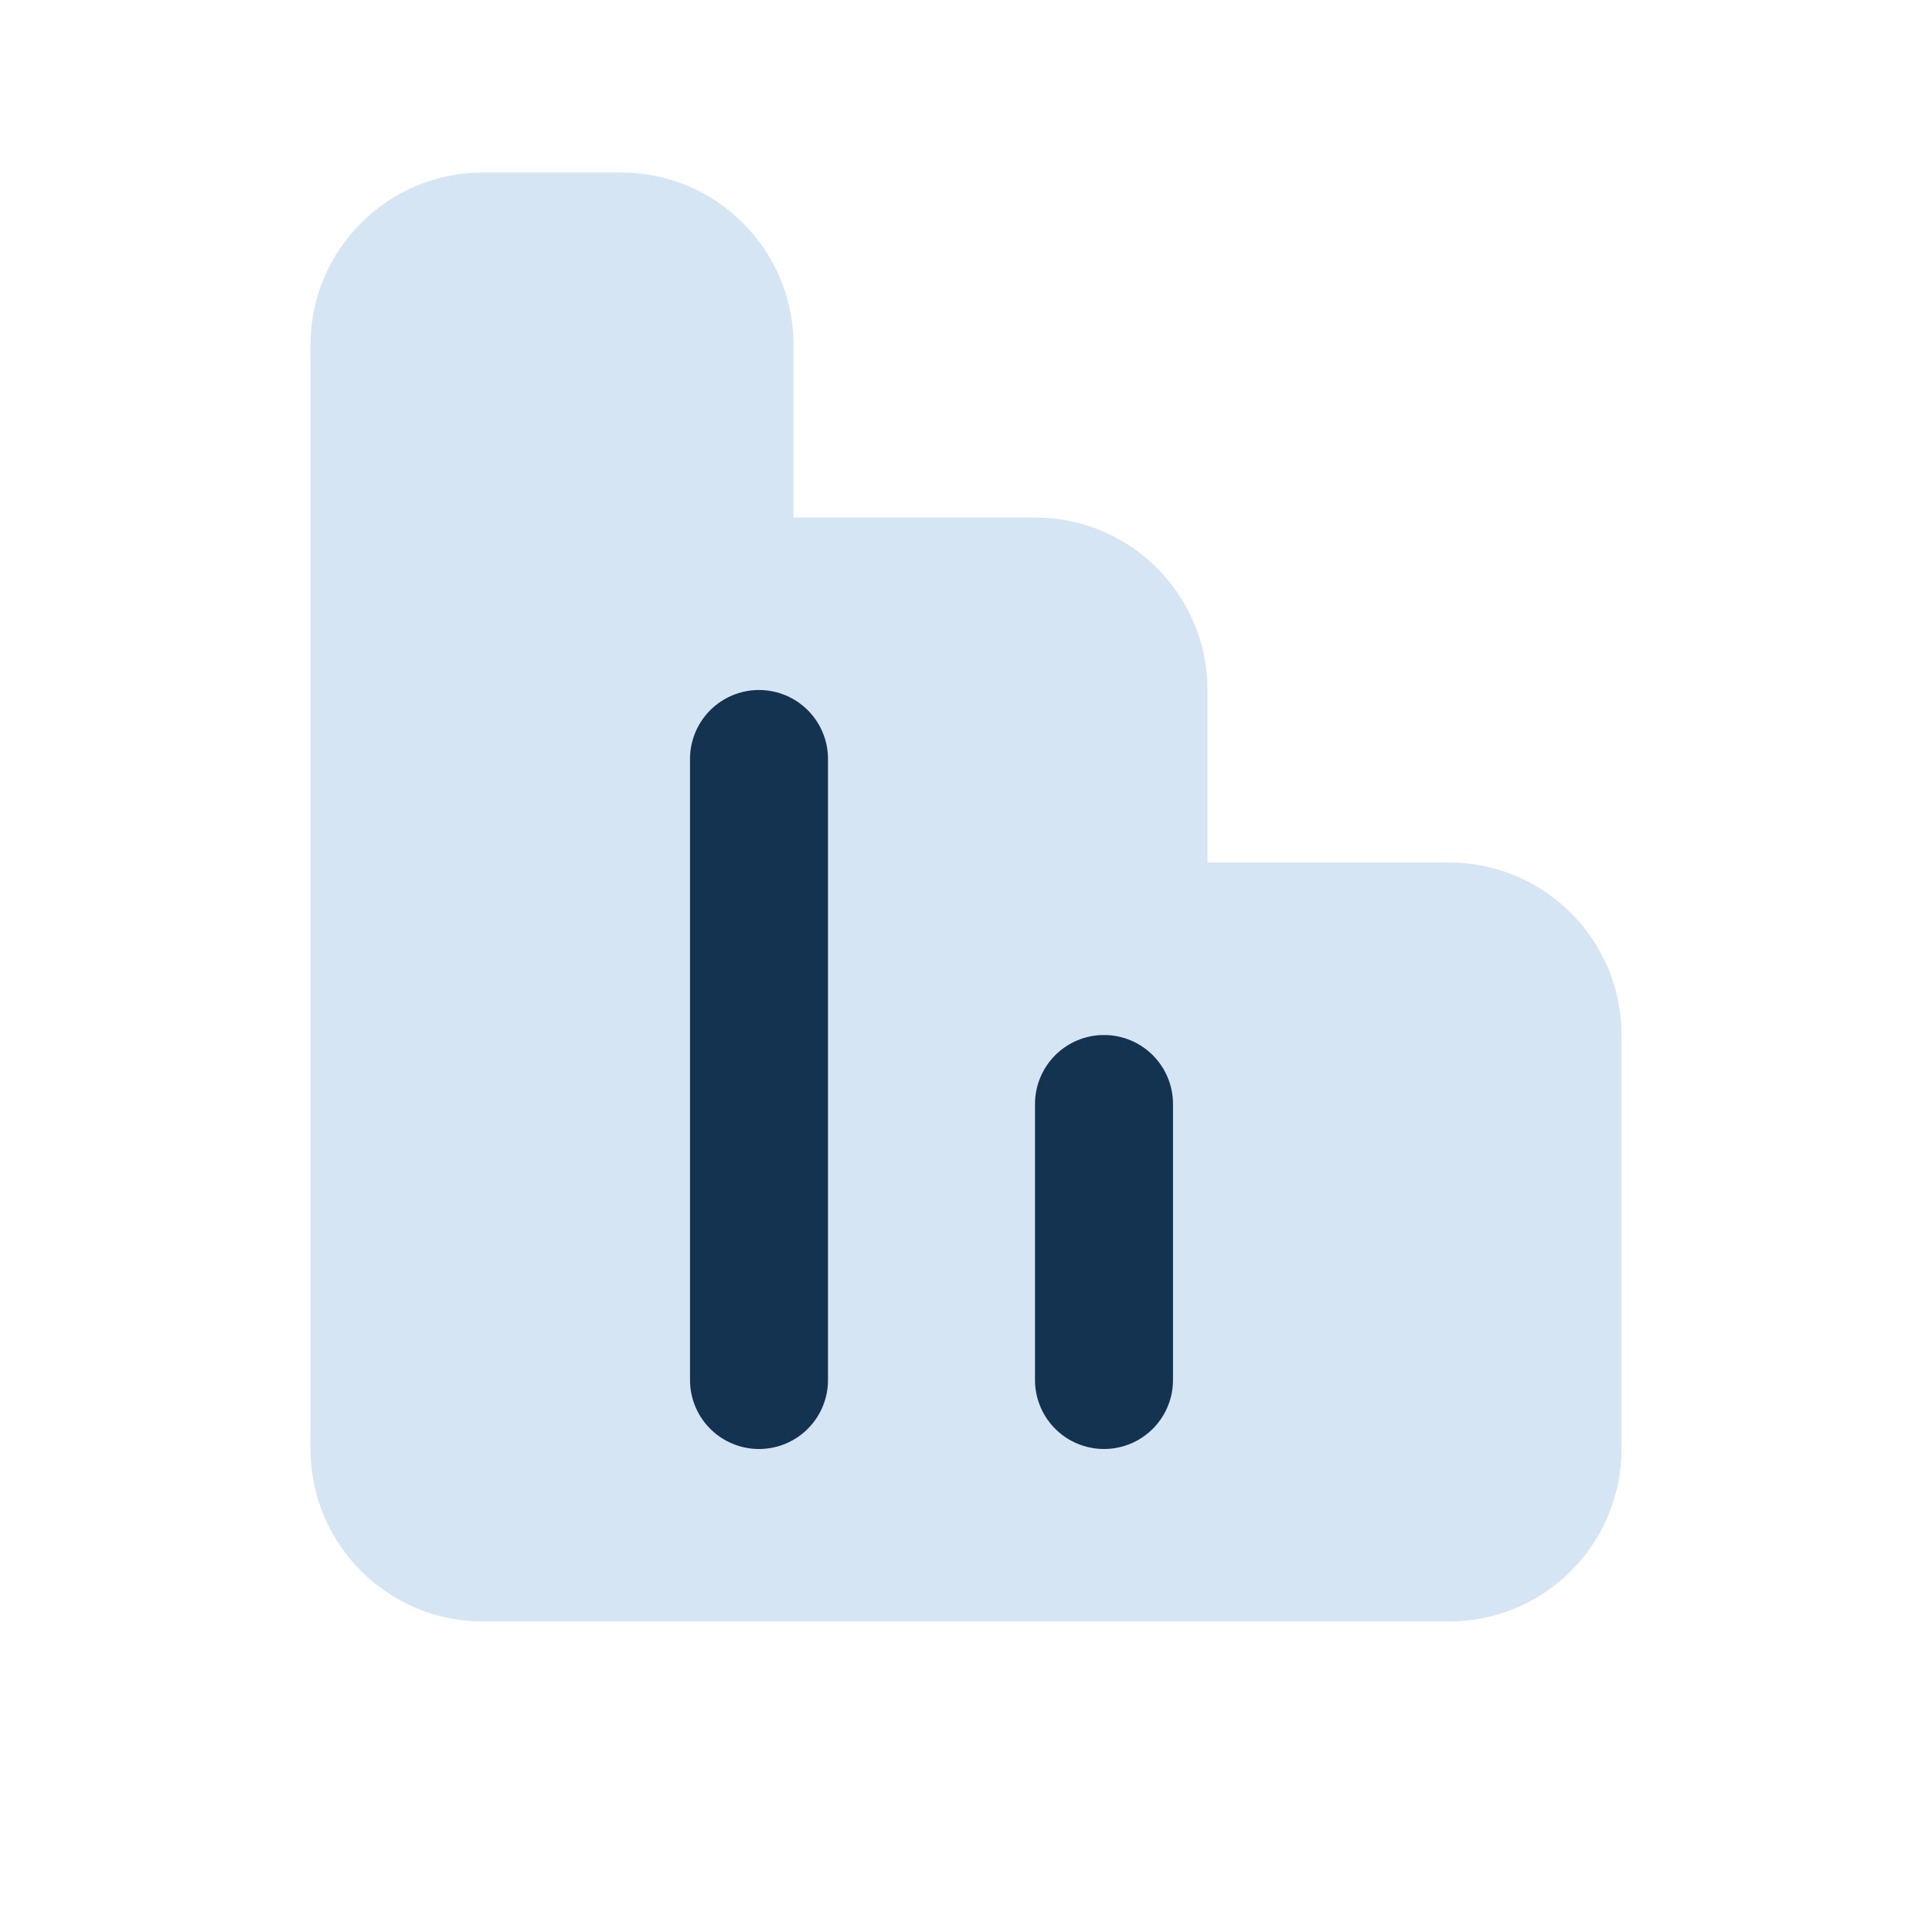 <svg width="28" height="28" viewBox="0 0 28 28" fill="none" xmlns="http://www.w3.org/2000/svg">
<path fill-rule="evenodd" clip-rule="evenodd" d="M11 8V5C11 3.895 10.105 3 9 3H7C5.895 3 5 3.895 5 5V21C5 22.105 5.895 23 7 23H11H17H21C22.105 23 23 22.105 23 21V15C23 13.895 22.105 13 21 13H17V10C17 8.895 16.105 8 15 8H11Z" fill="#D6E5F4"/>
<path d="M11 8H10.5C10.5 8.276 10.724 8.5 11 8.5V8ZM17 13H16.5C16.5 13.276 16.724 13.5 17 13.5V13ZM10.5 5V8H11.5V5H10.5ZM9 3.5C9.828 3.5 10.5 4.172 10.5 5H11.5C11.5 3.619 10.381 2.5 9 2.5V3.5ZM7 3.5H9V2.5H7V3.5ZM5.5 5C5.5 4.172 6.172 3.5 7 3.5V2.5C5.619 2.5 4.5 3.619 4.5 5H5.5ZM5.5 21V5H4.5V21H5.5ZM7 22.5C6.172 22.5 5.5 21.828 5.5 21H4.5C4.5 22.381 5.619 23.5 7 23.5V22.5ZM11 22.5H7V23.5H11V22.5ZM17 22.5H11V23.5H17V22.5ZM17 23.5H21V22.5H17V23.5ZM21 23.5C22.381 23.5 23.5 22.381 23.5 21H22.5C22.5 21.828 21.828 22.5 21 22.5V23.5ZM23.5 21V15H22.5V21H23.5ZM23.5 15C23.5 13.619 22.381 12.5 21 12.5V13.5C21.828 13.5 22.5 14.172 22.5 15H23.5ZM21 12.5H17V13.5H21V12.5ZM16.5 10V13H17.5V10H16.5ZM15 8.5C15.828 8.5 16.5 9.172 16.5 10H17.5C17.5 8.619 16.381 7.5 15 7.5V8.5ZM11 8.5H15V7.5H11V8.5Z" fill="#D6E5F4"/>
<path d="M11 20L11 11" stroke="#143350" stroke-width="2" stroke-linecap="round" stroke-linejoin="round"/>
<path d="M16 20L16 16" stroke="#143350" stroke-width="2" stroke-linecap="round" stroke-linejoin="round"/>
</svg>

